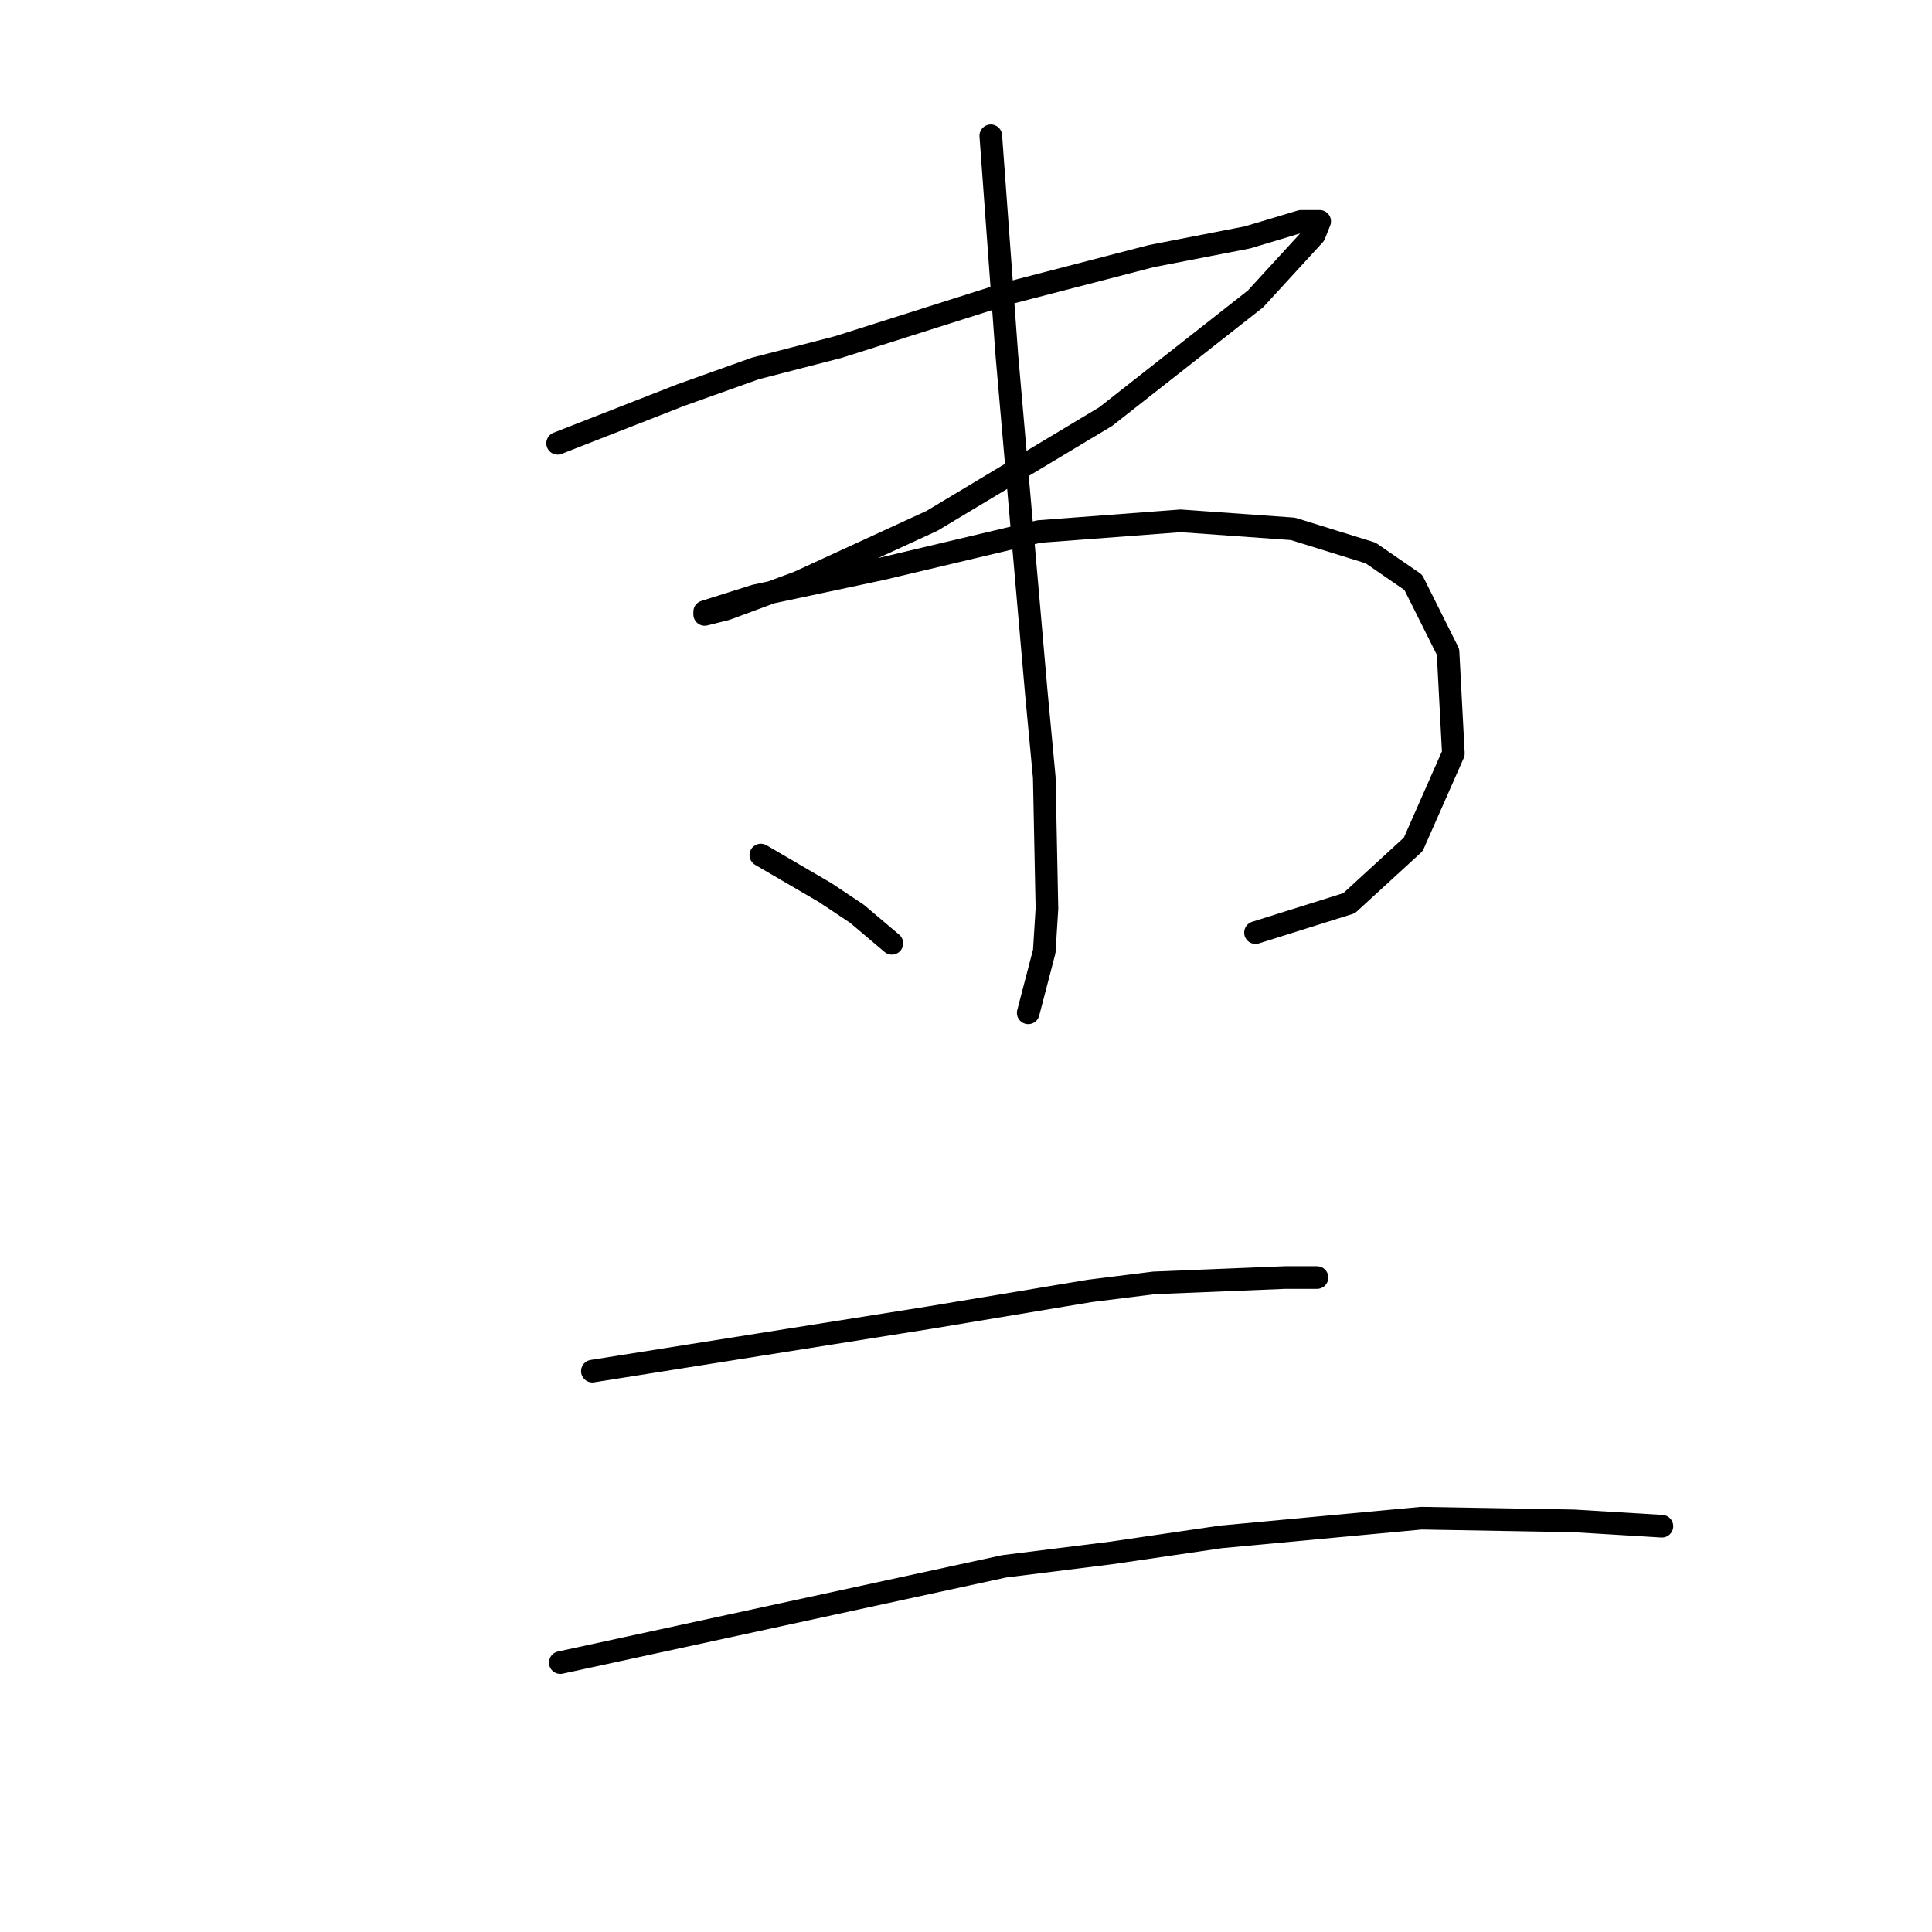 <?xml version="1.0" standalone="no"?>
    <svg width="256" height="256" xmlns="http://www.w3.org/2000/svg" version="1.1">
    <polyline stroke="black" stroke-width="3" stroke-linecap="round" fill="transparent" stroke-linejoin="round" points="73.888 58.739 82.037 55.55 90.186 52.361 100.106 48.818 111.09 45.984 133.411 38.897 152.543 33.937 165.298 31.457 172.384 29.331 174.864 29.331 174.156 31.103 166.361 39.606 146.52 55.195 123.49 69.013 105.775 77.162 96.209 80.705 93.374 81.414 93.374 81.06 100.106 78.934 116.758 75.391 137.662 70.431 156.441 69.013 171.321 70.076 181.596 73.265 187.265 77.162 191.871 86.374 192.58 99.838 187.265 111.884 178.762 119.679 166.361 123.576 166.361 123.576 " />
        <polyline stroke="black" stroke-width="3" stroke-linecap="round" fill="transparent" stroke-linejoin="round" points="131.285 17.993 132.348 32.52 133.411 47.046 137.308 91.689 138.371 103.027 138.725 120.388 138.371 126.056 136.245 134.205 136.245 134.205 " />
        <polyline stroke="black" stroke-width="3" stroke-linecap="round" fill="transparent" stroke-linejoin="round" points="100.815 113.301 105.066 115.782 109.318 118.262 113.57 121.096 118.176 124.994 118.176 124.994 " />
        <polyline stroke="black" stroke-width="3" stroke-linecap="round" fill="transparent" stroke-linejoin="round" points="78.493 181.682 100.815 178.139 123.136 174.596 144.394 171.053 152.898 169.99 170.258 169.282 174.51 169.282 174.51 169.282 " />
        <polyline stroke="black" stroke-width="3" stroke-linecap="round" fill="transparent" stroke-linejoin="round" points="74.242 220.302 103.649 213.924 133.056 207.547 147.229 205.775 161.755 203.649 188.328 201.169 208.523 201.523 220.215 202.232 220.215 202.232 " />
        </svg>